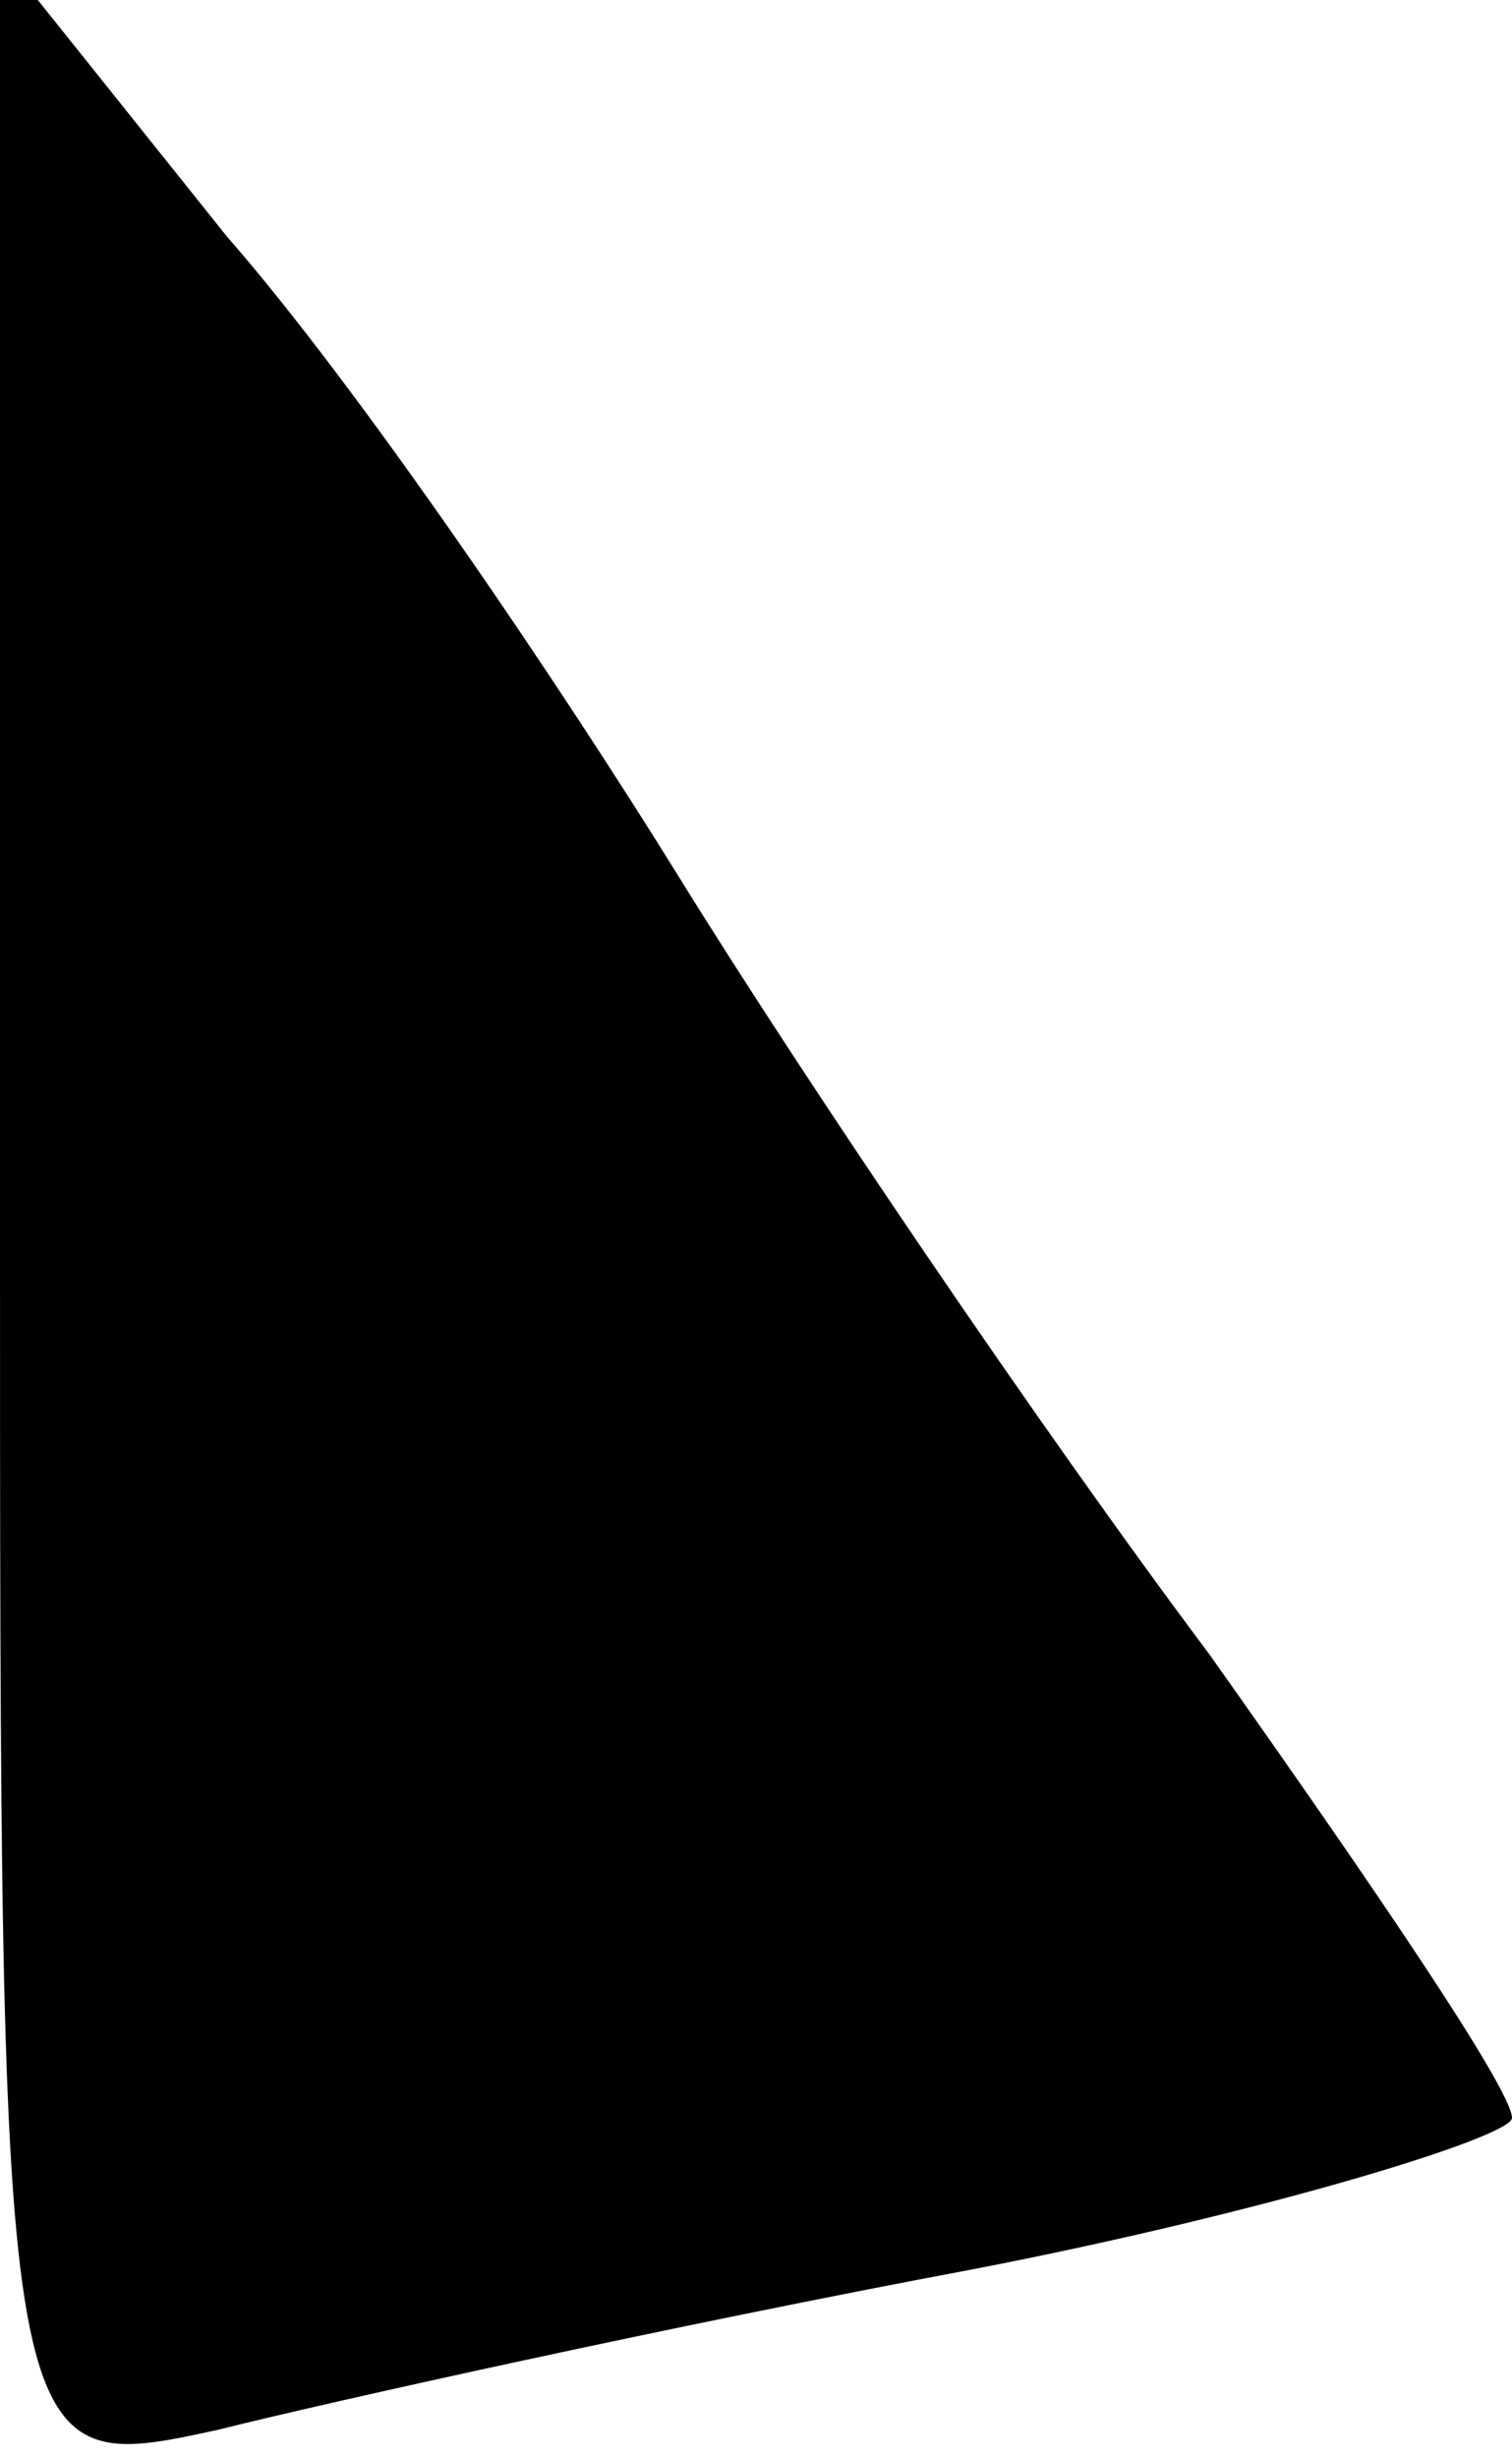 <?xml version="1.0" standalone="no"?>
<!DOCTYPE svg PUBLIC "-//W3C//DTD SVG 20010904//EN"
 "http://www.w3.org/TR/2001/REC-SVG-20010904/DTD/svg10.dtd">
<svg version="1.0" xmlns="http://www.w3.org/2000/svg"
 width="16pt" height="26pt" viewBox="0 0 16 26"
 preserveAspectRatio="xMidYMid meet">
<g transform="translate(0,26) scale(0.1,-0.1)"
fill="#000000" stroke="none">
<path fill="#000000" stroke="none" d="M0 131 c0 -133 0 -133 23 -128 12 3 48
11 80 17 31 6 57 14 57 16 0 3 -15 25 -32 49 -18 24 -43 61 -56 82 -13 21 -34
52 -48 68 l-24 30 0 -134z"/>
</g>
</svg>
